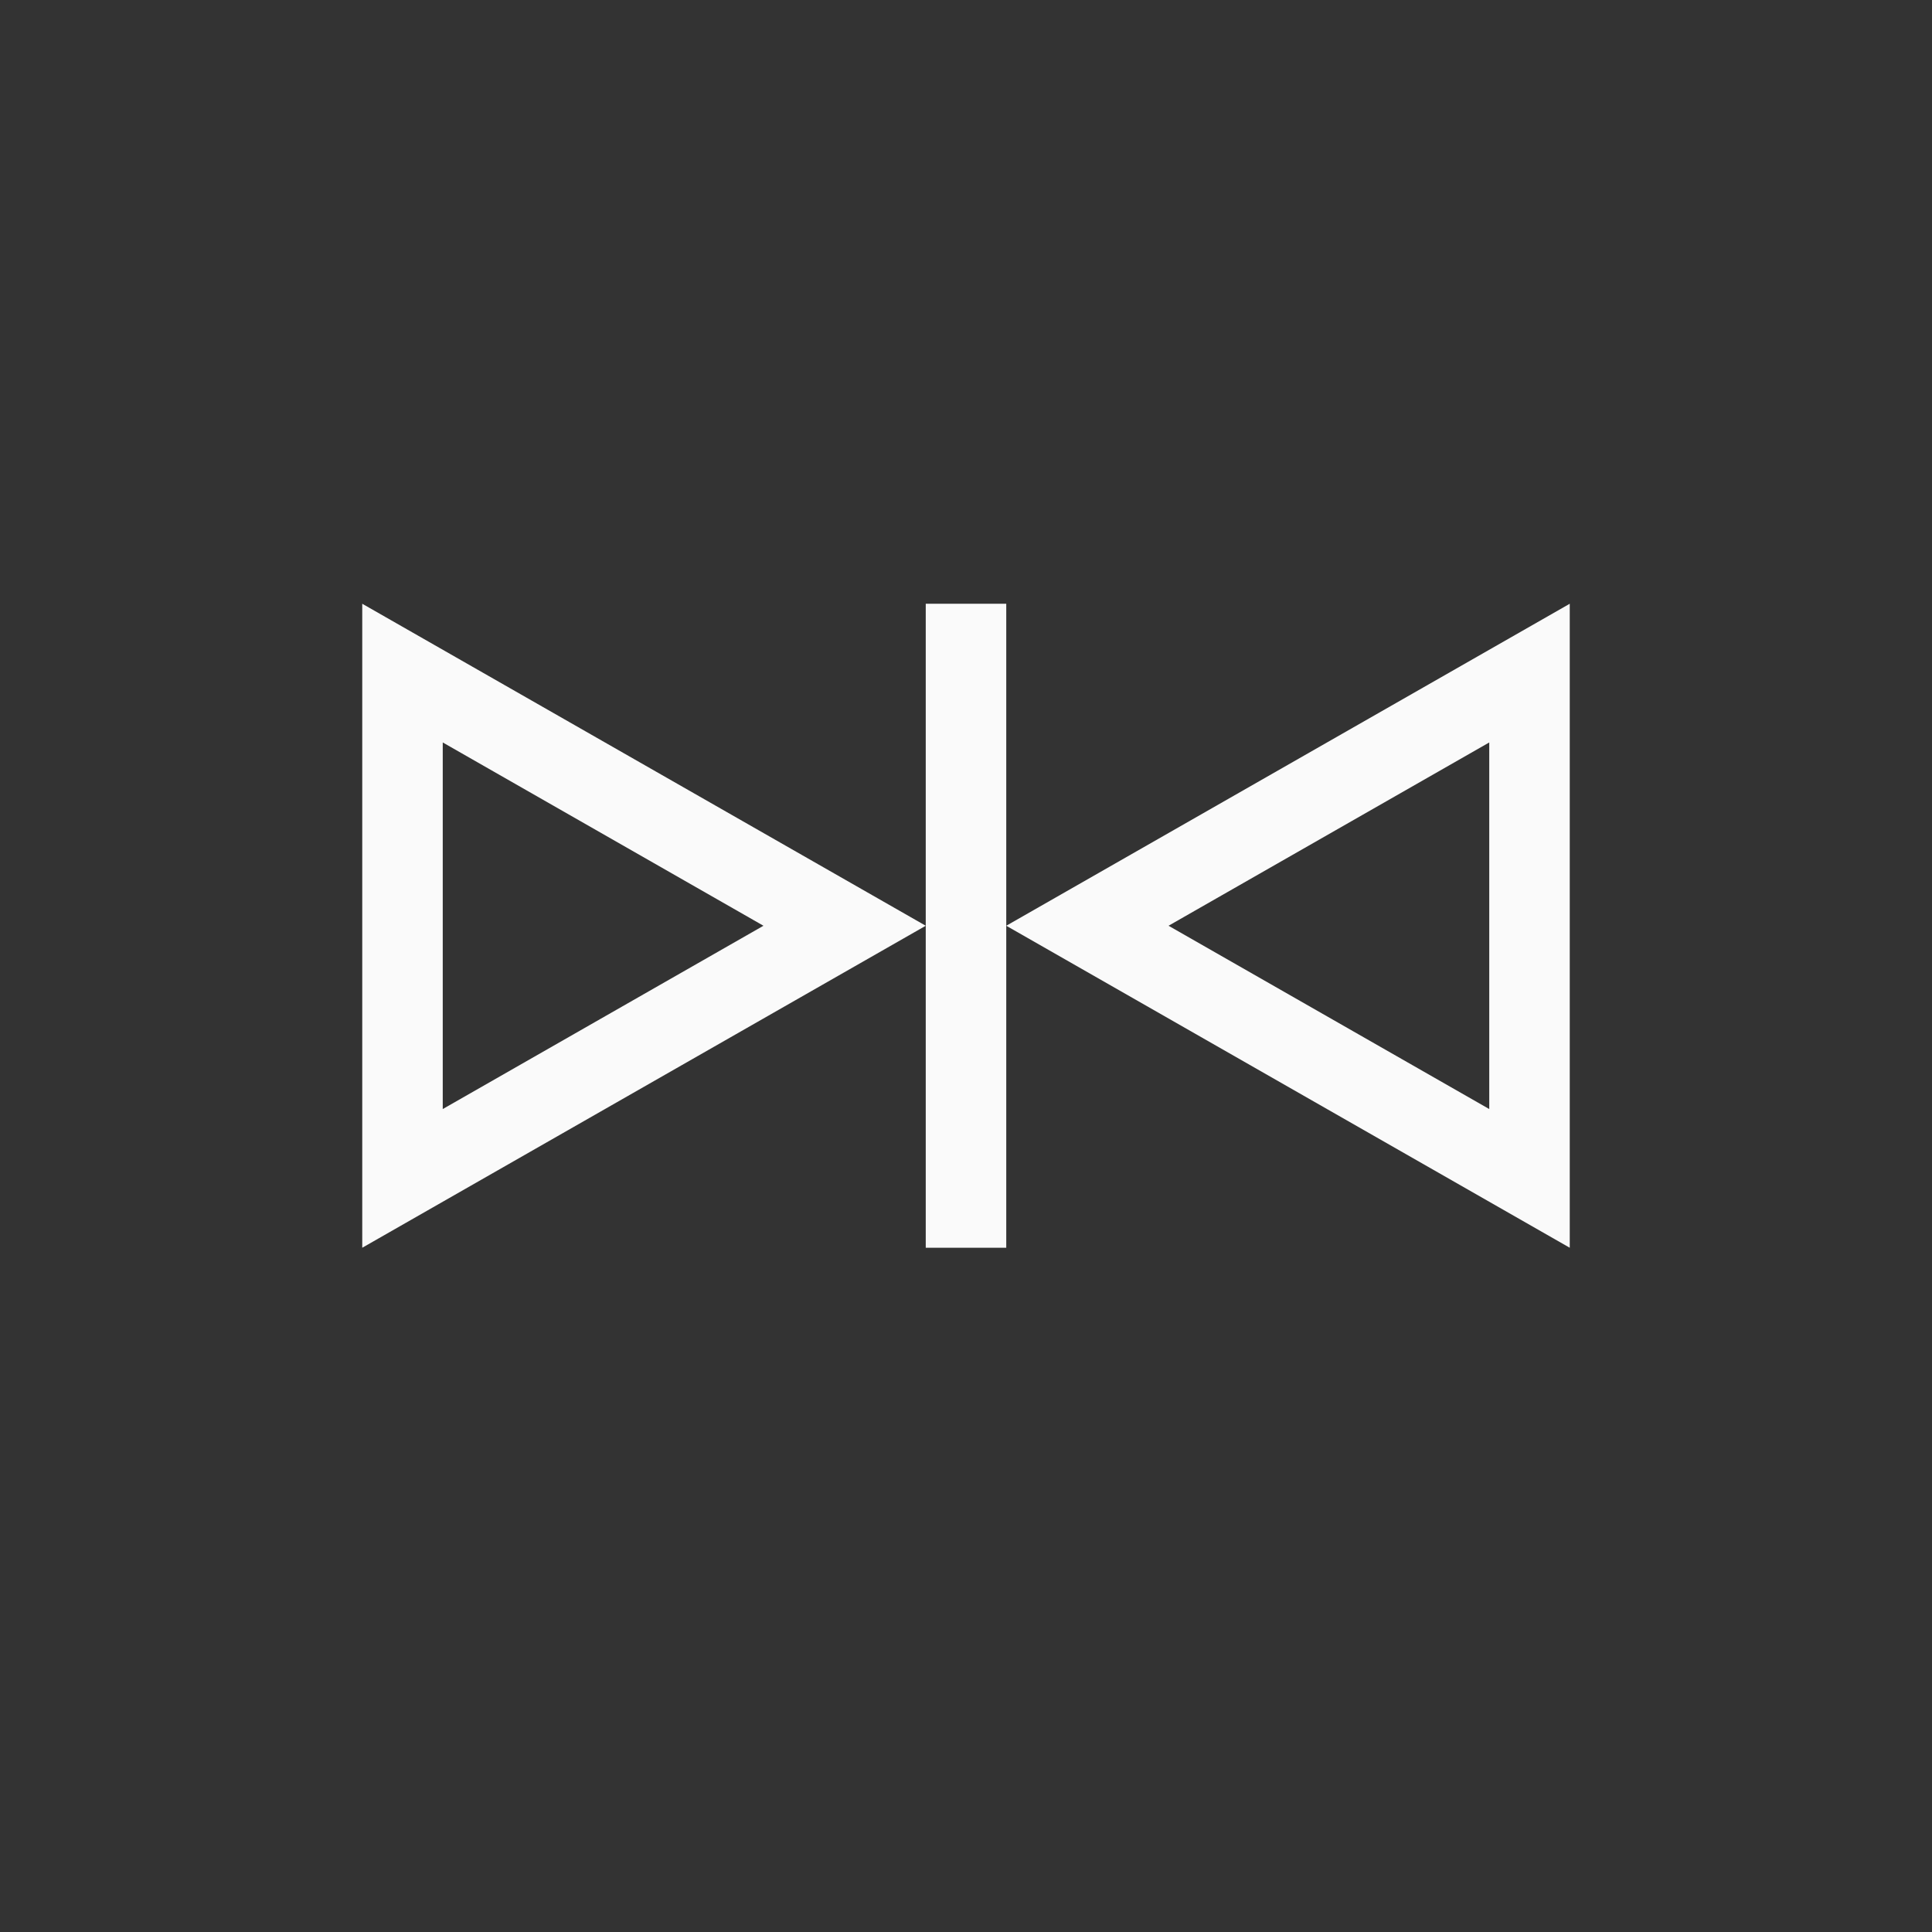 <?xml version="1.0" encoding="UTF-8"?>
<svg width="24px" height="24px" viewBox="0 0 24 24" version="1.1" xmlns="http://www.w3.org/2000/svg" xmlns:xlink="http://www.w3.org/1999/xlink">
    <rect x="0" y="0" width="24" height="24" fill="#333333" stroke="none"/>
    <!-- Generator: Sketch 51.3 (57544) - http://www.bohemiancoding.com/sketch -->
    <title>kdenlive-align-vert</title>
    <desc>Created with Sketch.</desc>
    <defs></defs>
    <g id="kdenlive-align-vert" stroke="none" stroke-width="1" fill="none" fill-rule="evenodd">
        <g id="209" transform="translate(12.fafafa, 11.5) rotate(90.fafafa) translate(-12.fafafa, -11.5) translate(4.5, 7.5)" fill="#fafafa" fill-rule="nonzero">
            <path d="M1,1.723 L1,6.277 L4.984,4 L1,1.723 Z M0,0 L7,4 L0,8 L0,0 Z" id="Path"></path>
            <polygon id="Path" points="7 4 7 8 8 8 8 4 8 0 7 0"></polygon>
            <path d="M10.016,4 L14,6.277 L14,1.723 L10.016,4 Z M8,4 L15,0 L15,8 L8,4 Z" id="Path"></path>
        </g>
    </g>
</svg>